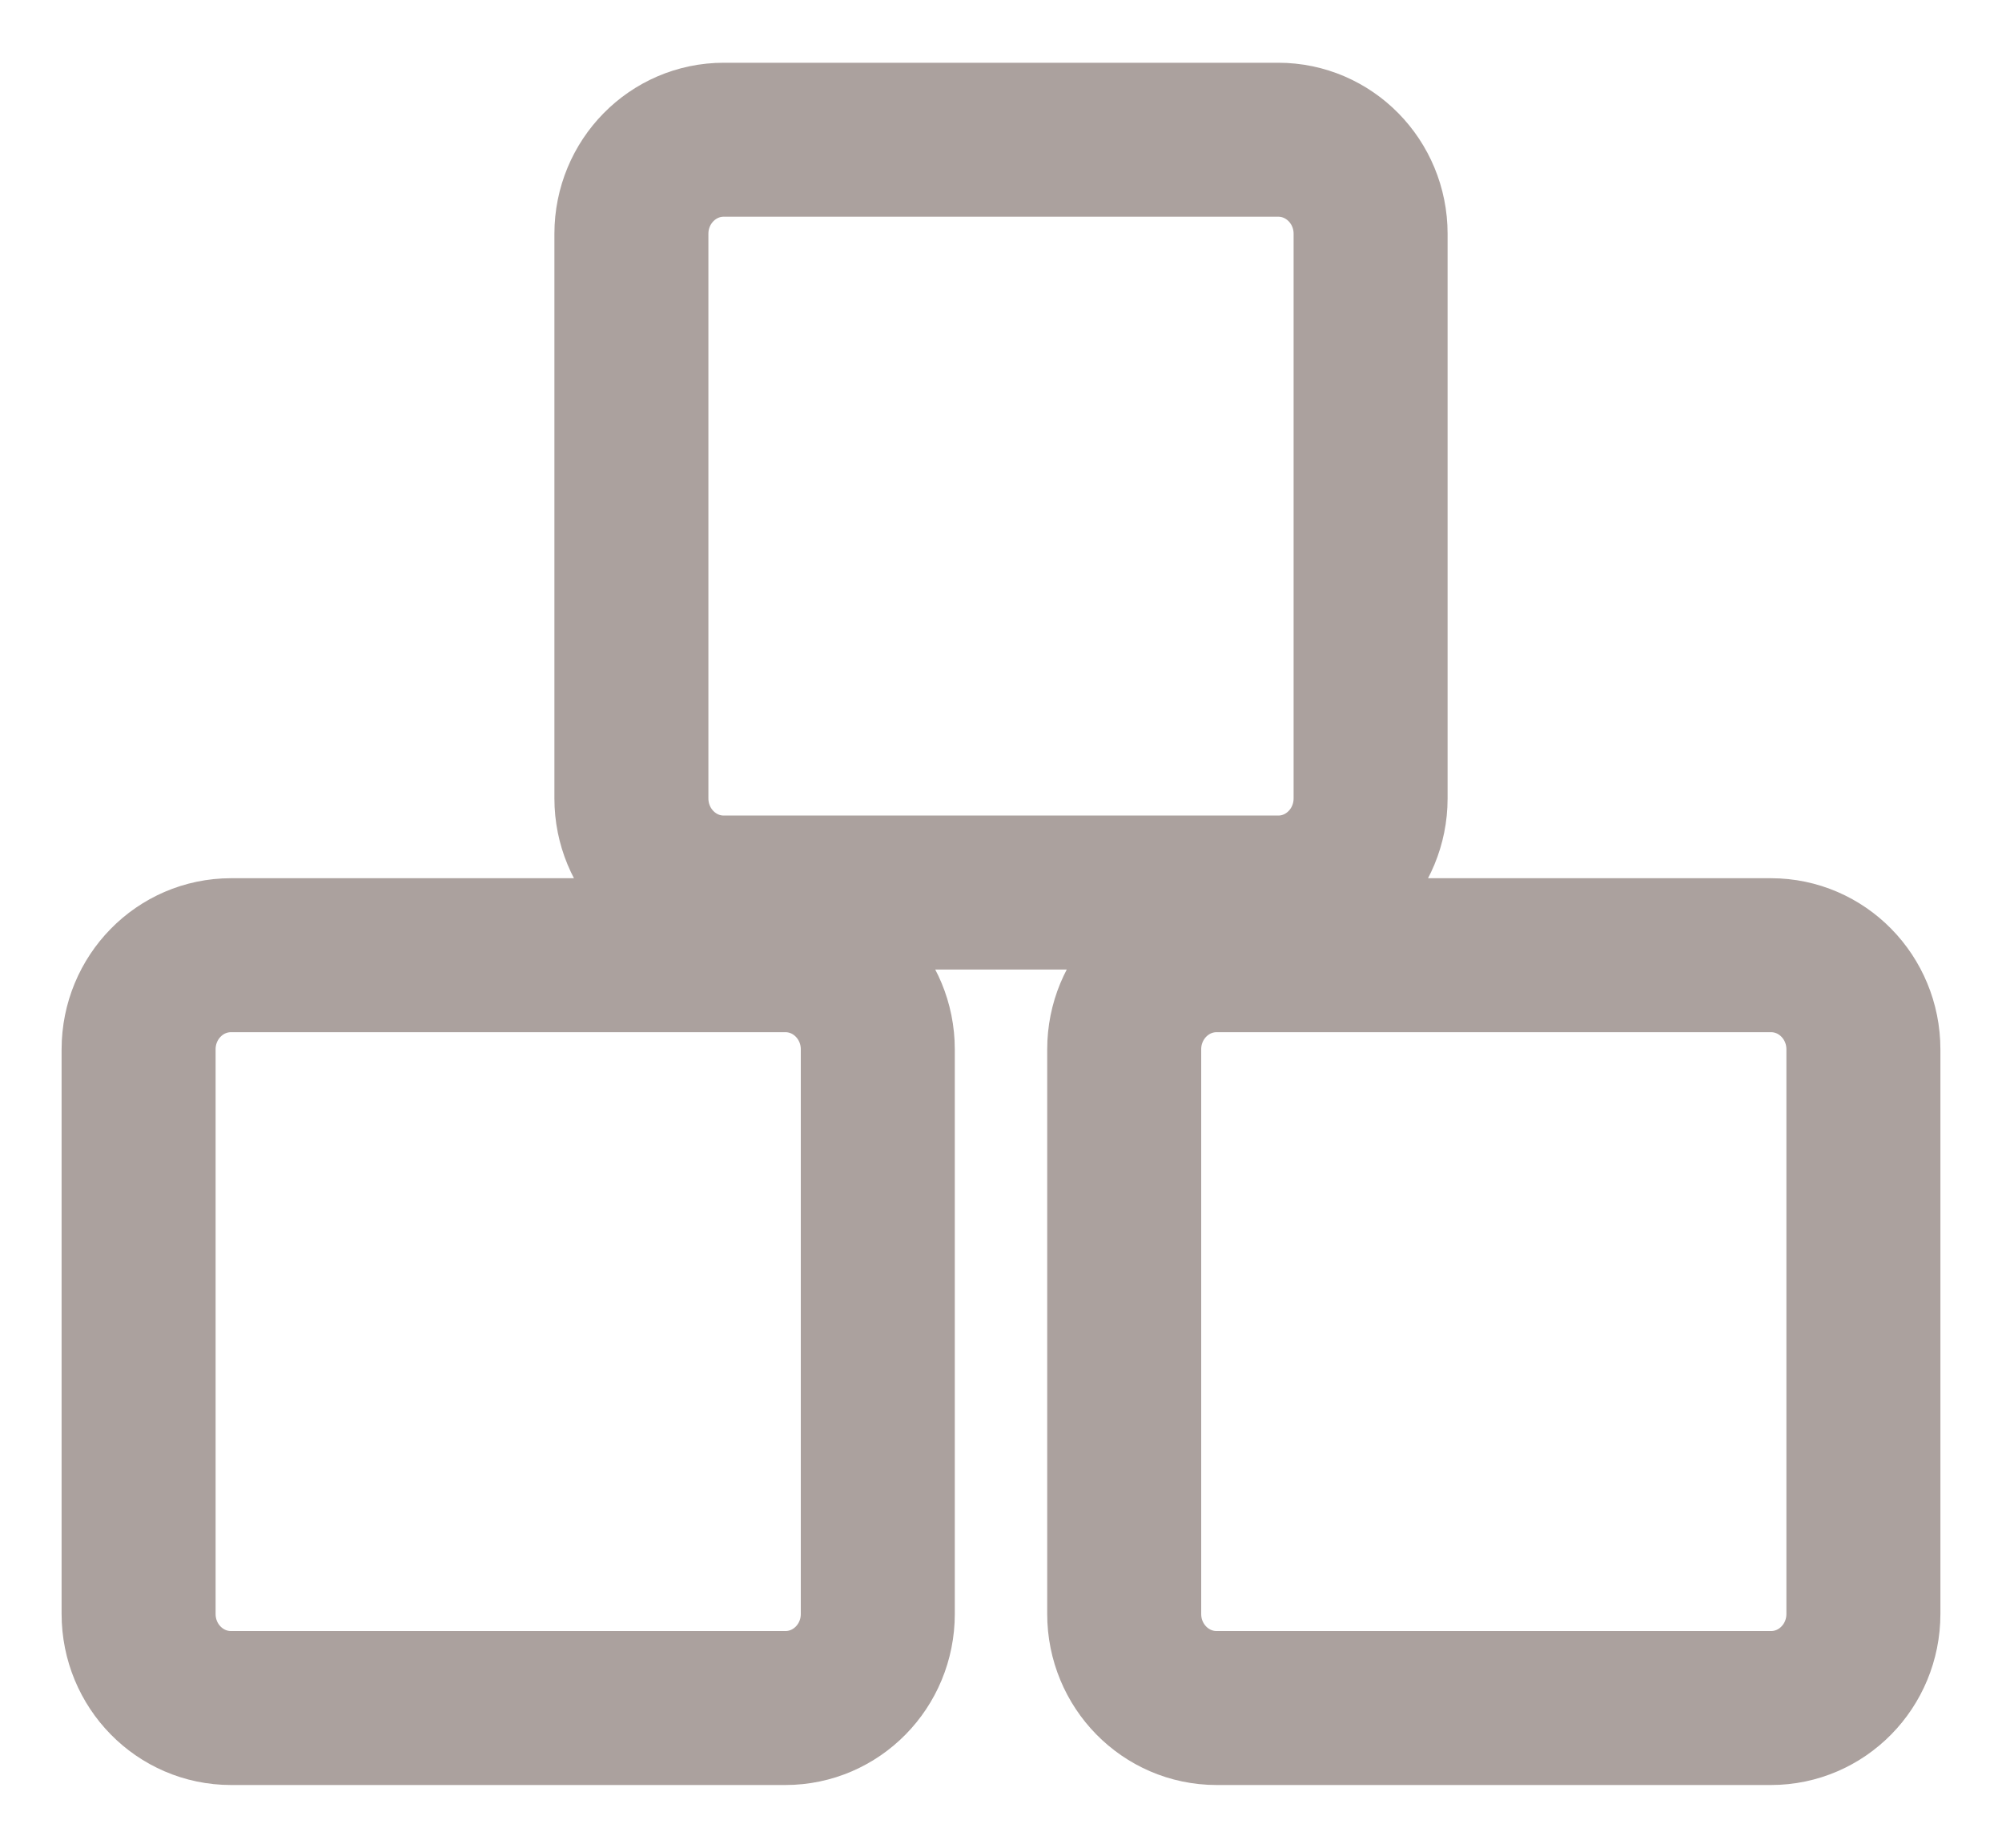 <?xml version="1.0" encoding="UTF-8"?>
<svg width="26px" height="24px" viewBox="0 0 26 24" version="1.1" xmlns="http://www.w3.org/2000/svg" xmlns:xlink="http://www.w3.org/1999/xlink">
    <title>Group 4 Copy 3</title>
    <g id="Page-1" stroke="none" stroke-width="1" fill="none" fill-rule="evenodd" opacity="0.4">
        <g id="06_Customize-drink" transform="translate(-316, -485)" stroke="#2D140D" stroke-width="2">
            <g id="sugar" transform="translate(29, 486)">
                <g id="Group-4-Copy-3" transform="translate(288, 0)">
                    <g id="Group-10">
                        <path d="M23.2,19.963 C23.2,20.638 22.663,21.185 22,21.185 L14.8,21.185 C14.137,21.185 13.6,20.638 13.6,19.963 L13.6,12.63 C13.6,11.955 14.137,11.407 14.8,11.407 L22,11.407 C22.663,11.407 23.2,11.955 23.2,12.63 L23.2,19.963 Z M10.4,12.63 L10.4,19.963 C10.4,20.638 9.863,21.185 9.2,21.185 L2,21.185 C1.337,21.185 0.8,20.638 0.8,19.963 L0.8,12.63 C0.8,11.955 1.337,11.407 2,11.407 L9.2,11.407 C9.863,11.407 10.4,11.955 10.4,12.63 Z M7.2,9.37 L7.2,2.037 C7.2,1.362 7.737,0.815 8.4,0.815 L15.6,0.815 C16.263,0.815 16.8,1.362 16.8,2.037 L16.8,9.37 C16.8,10.045 16.263,10.593 15.6,10.593 L8.4,10.593 C7.737,10.593 7.2,10.045 7.2,9.37 Z" id="Fill-9"></path>
                    </g>
                </g>
            </g>
        </g>
    </g>
</svg>
